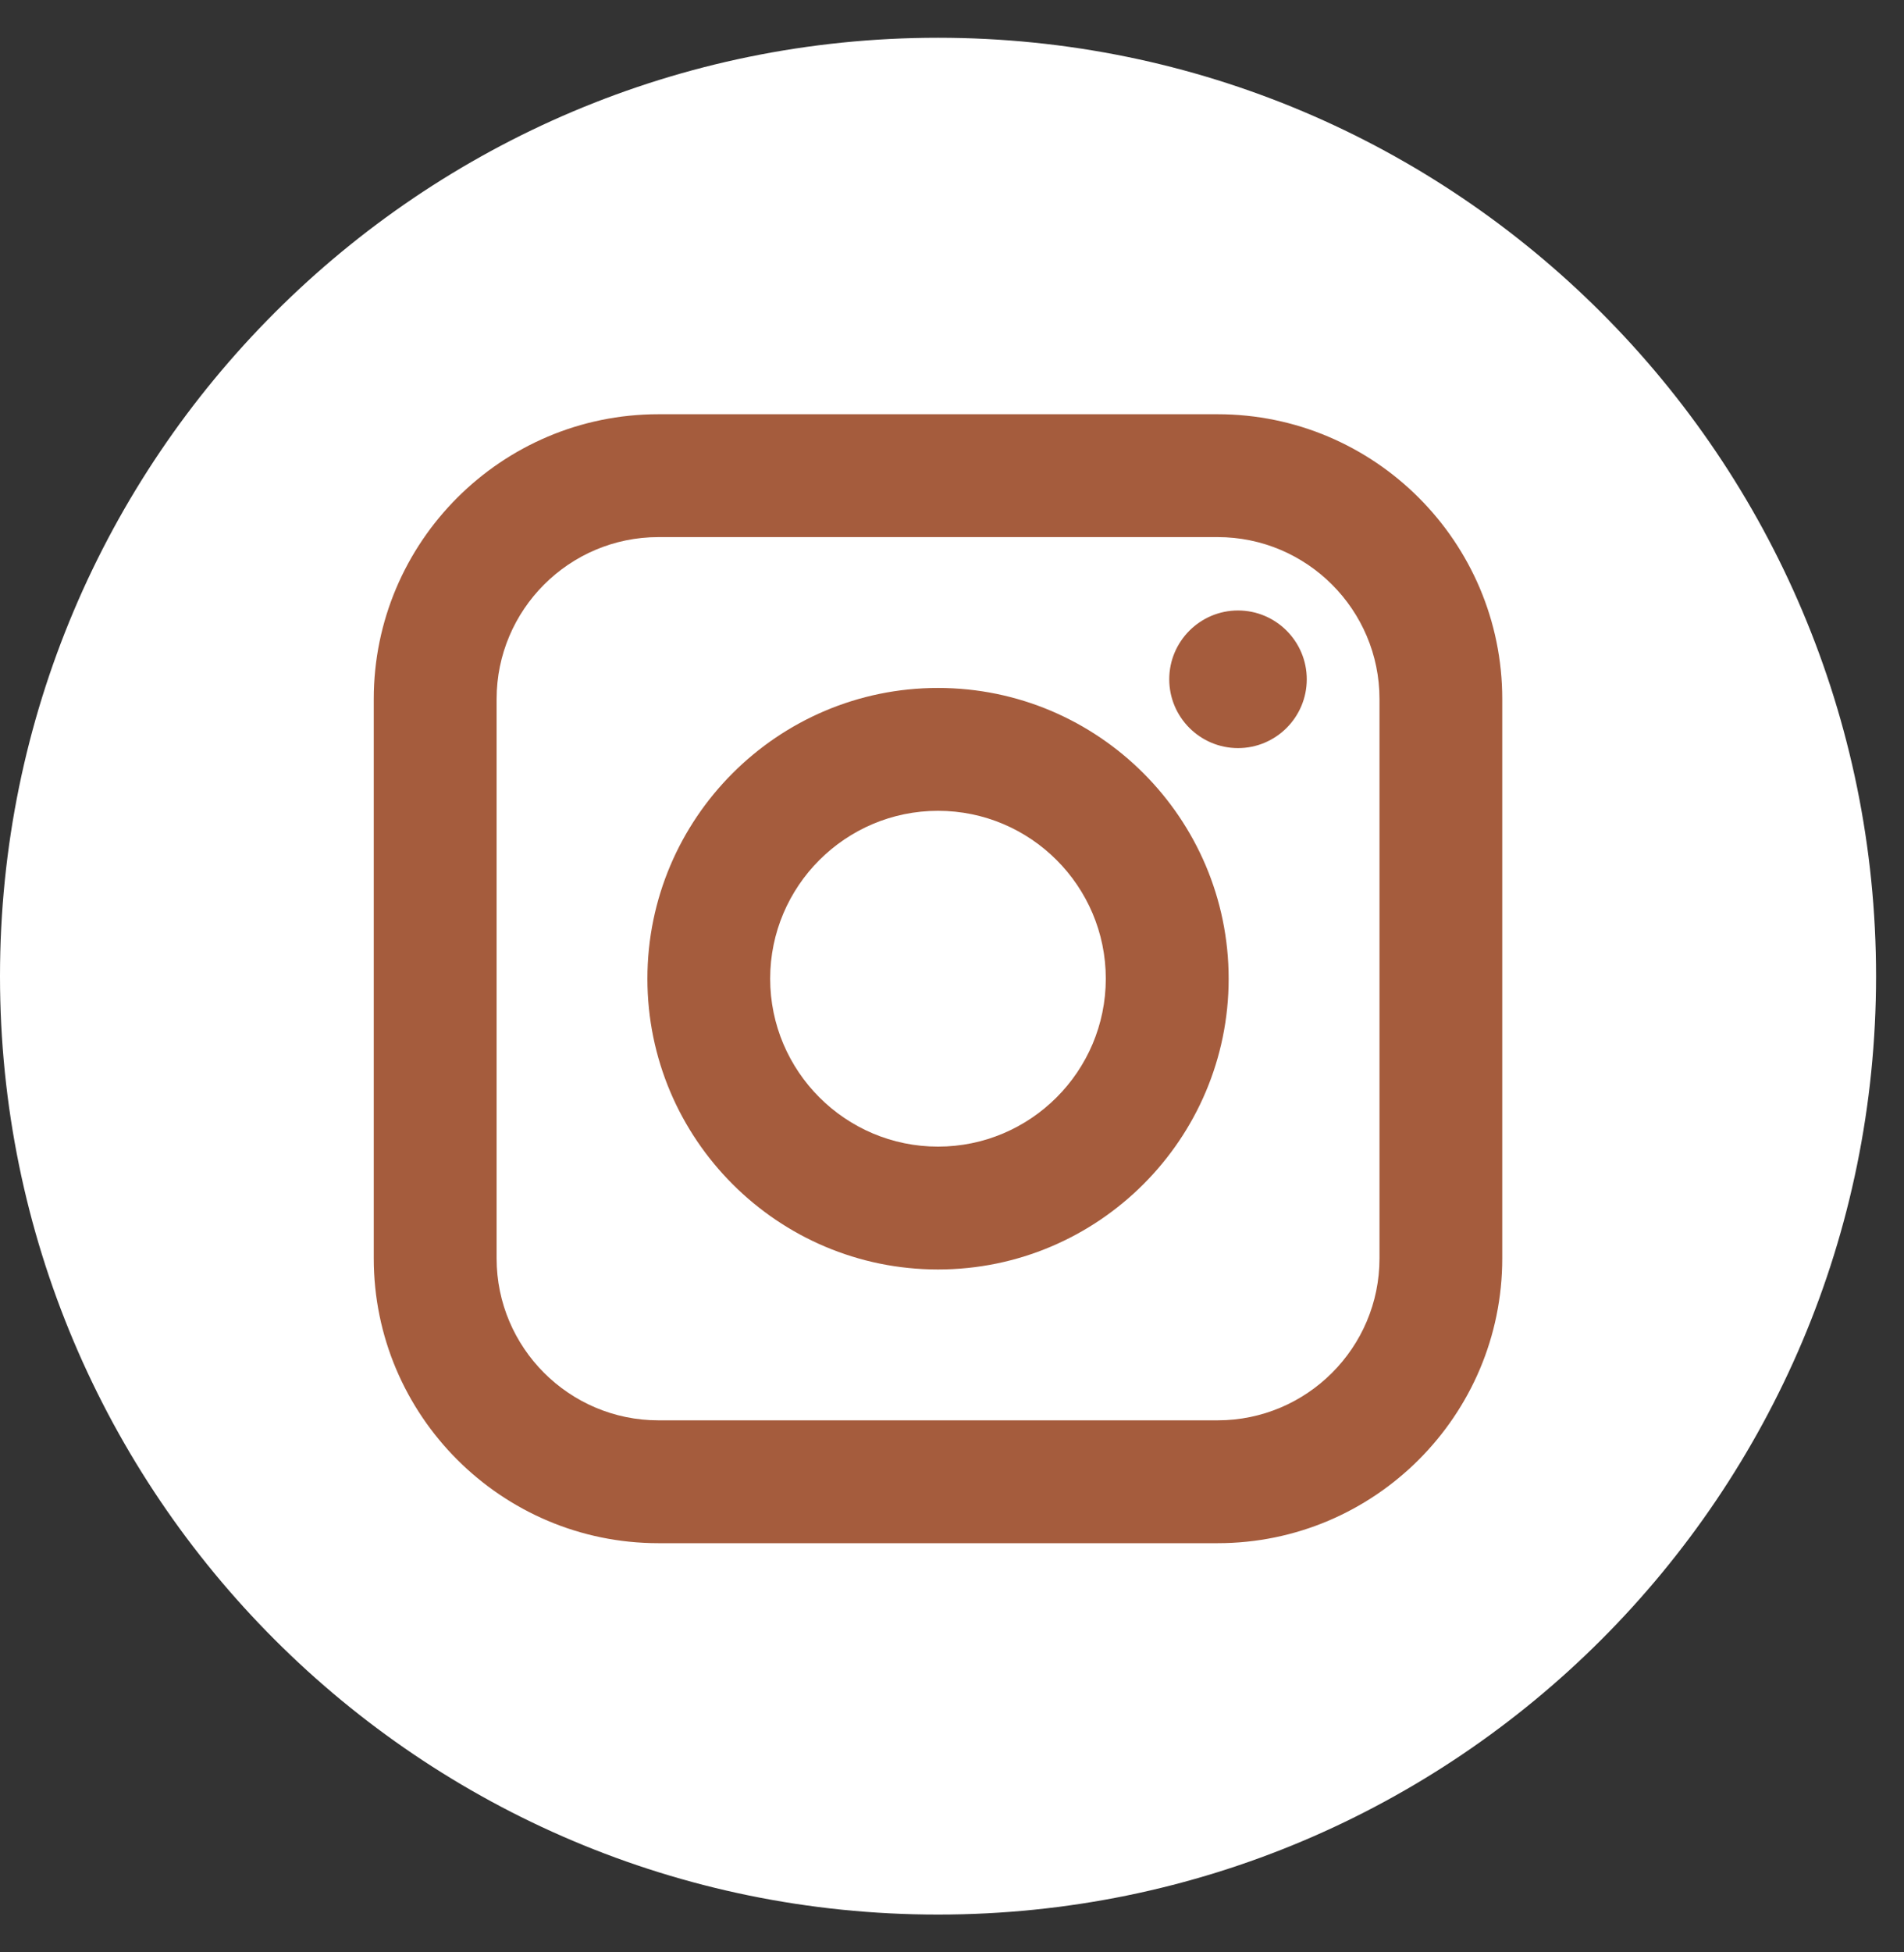 <svg width="40" height="41" viewBox="0 0 40 41" fill="none" xmlns="http://www.w3.org/2000/svg">
<rect x="0" y="0" width="40" height="41" fill="#333333" stroke="none"/>
<g clip-path="url(#clip0_120_1821)">
<rect x="6.063" y="6.857" width="27.286" height="27.286" fill="#A55C3D"/>
<path d="M25.58 11.279H13.833C11.958 11.279 10.433 12.805 10.433 14.68V26.427C10.433 28.301 11.958 29.827 13.833 29.827H25.58C27.455 29.827 28.981 28.302 28.981 26.427V14.68C28.981 12.805 27.455 11.279 25.58 11.279ZM19.706 26.659C16.34 26.659 13.601 23.92 13.601 20.553C13.601 17.186 16.34 14.447 19.706 14.447C23.073 14.447 25.812 17.186 25.812 20.553C25.812 23.92 23.073 26.659 19.706 26.659ZM26.009 15.71C25.212 15.71 24.564 15.062 24.564 14.265C24.564 13.469 25.212 12.82 26.009 12.82C26.805 12.82 27.453 13.469 27.453 14.265C27.453 15.062 26.805 15.71 26.009 15.71Z" fill="white"/>
<path d="M19.706 17.027C17.762 17.027 16.18 18.609 16.18 20.552C16.18 22.497 17.762 24.079 19.706 24.079C21.65 24.079 23.231 22.497 23.231 20.552C23.231 18.609 21.65 17.027 19.706 17.027Z" fill="white"/>
<path d="M19.706 0.793C8.823 0.793 0 9.617 0 20.5C0 31.383 8.823 40.206 19.706 40.206C30.589 40.206 39.413 31.383 39.413 20.5C39.413 9.617 30.589 0.793 19.706 0.793ZM31.56 26.426C31.56 29.724 28.878 32.407 25.58 32.407H13.833C10.535 32.407 7.852 29.724 7.852 26.426V14.68C7.852 11.382 10.535 8.699 13.833 8.699H25.58C28.878 8.699 31.56 11.382 31.56 14.68V26.426Z" fill="white"/>
</g>
<defs>
<clipPath id="clip0_120_1821">
<rect width="39.413" height="39.413" fill="white" transform="translate(0 0.793)"/>
</clipPath>
</defs>
</svg>
